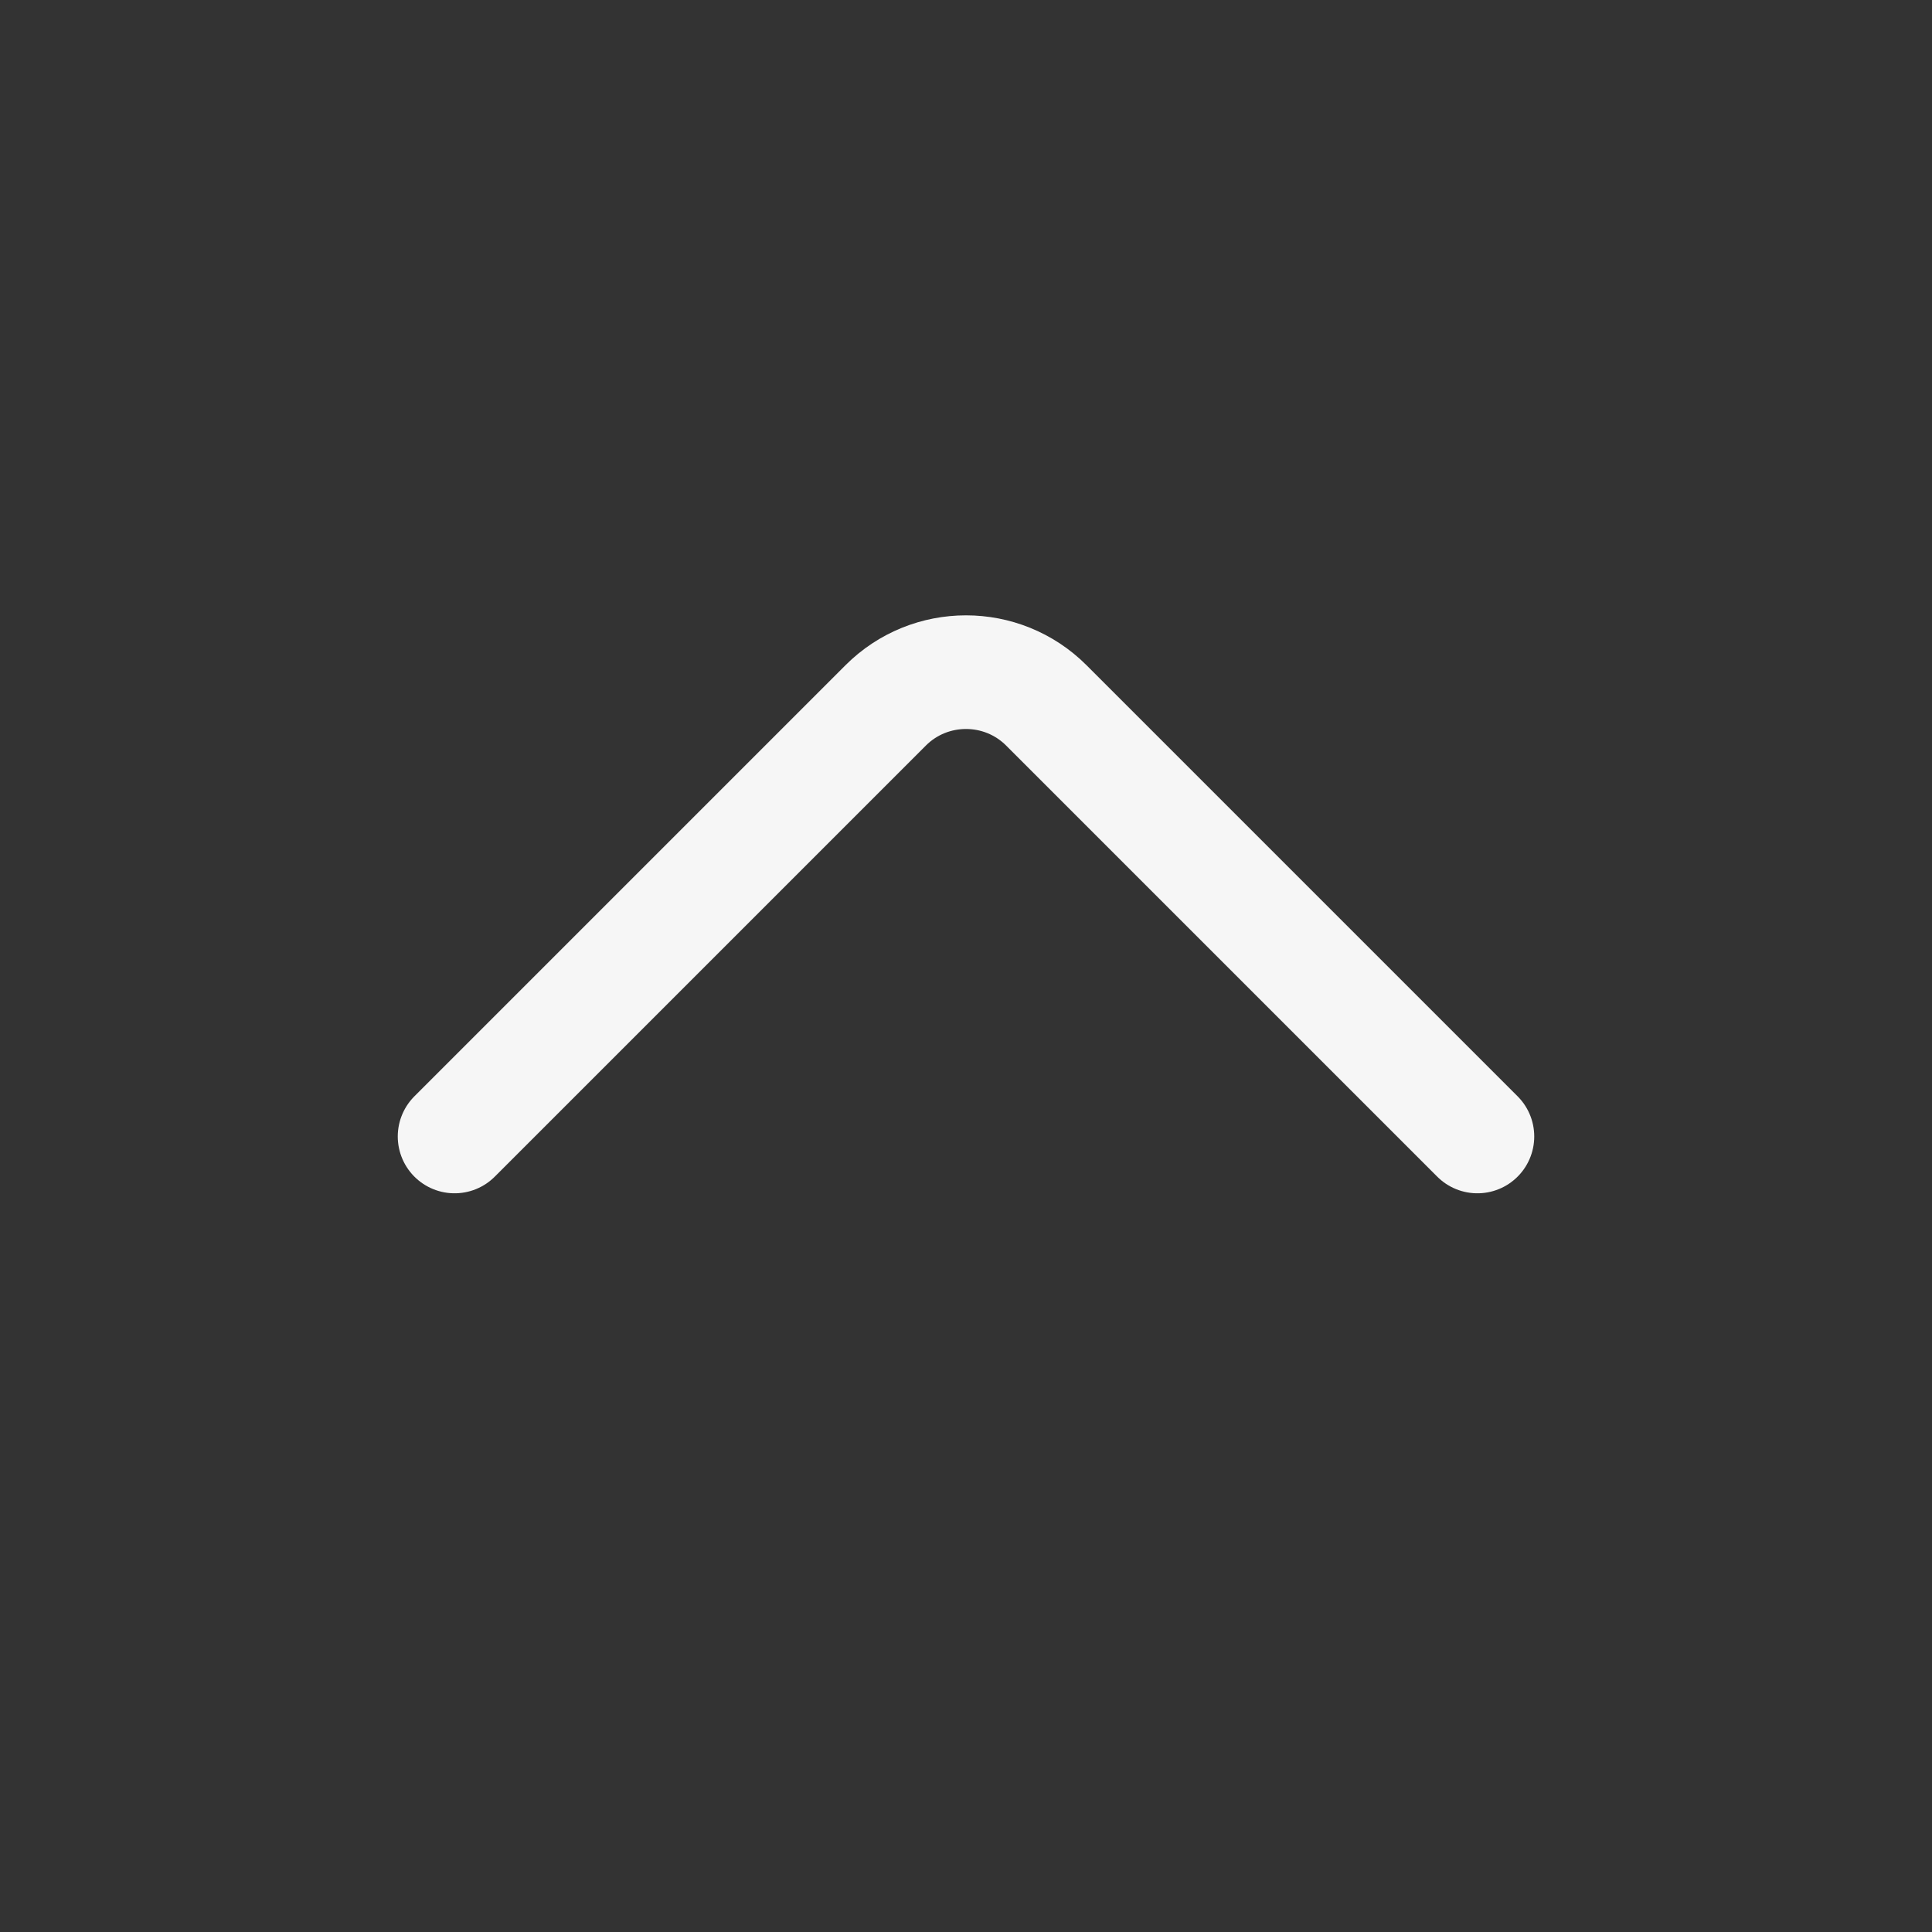 <svg width="17" height="17" viewBox="0 0 17 17" fill="none" xmlns="http://www.w3.org/2000/svg">
<rect x="0" y="0" width="17" height="17" fill="#333333" stroke="none"/>
<path d="M4 10L7.793 6.207C8.183 5.817 8.817 5.817 9.207 6.207L13 10" stroke="#F6F6F6" stroke-linecap="round"/>
</svg>
